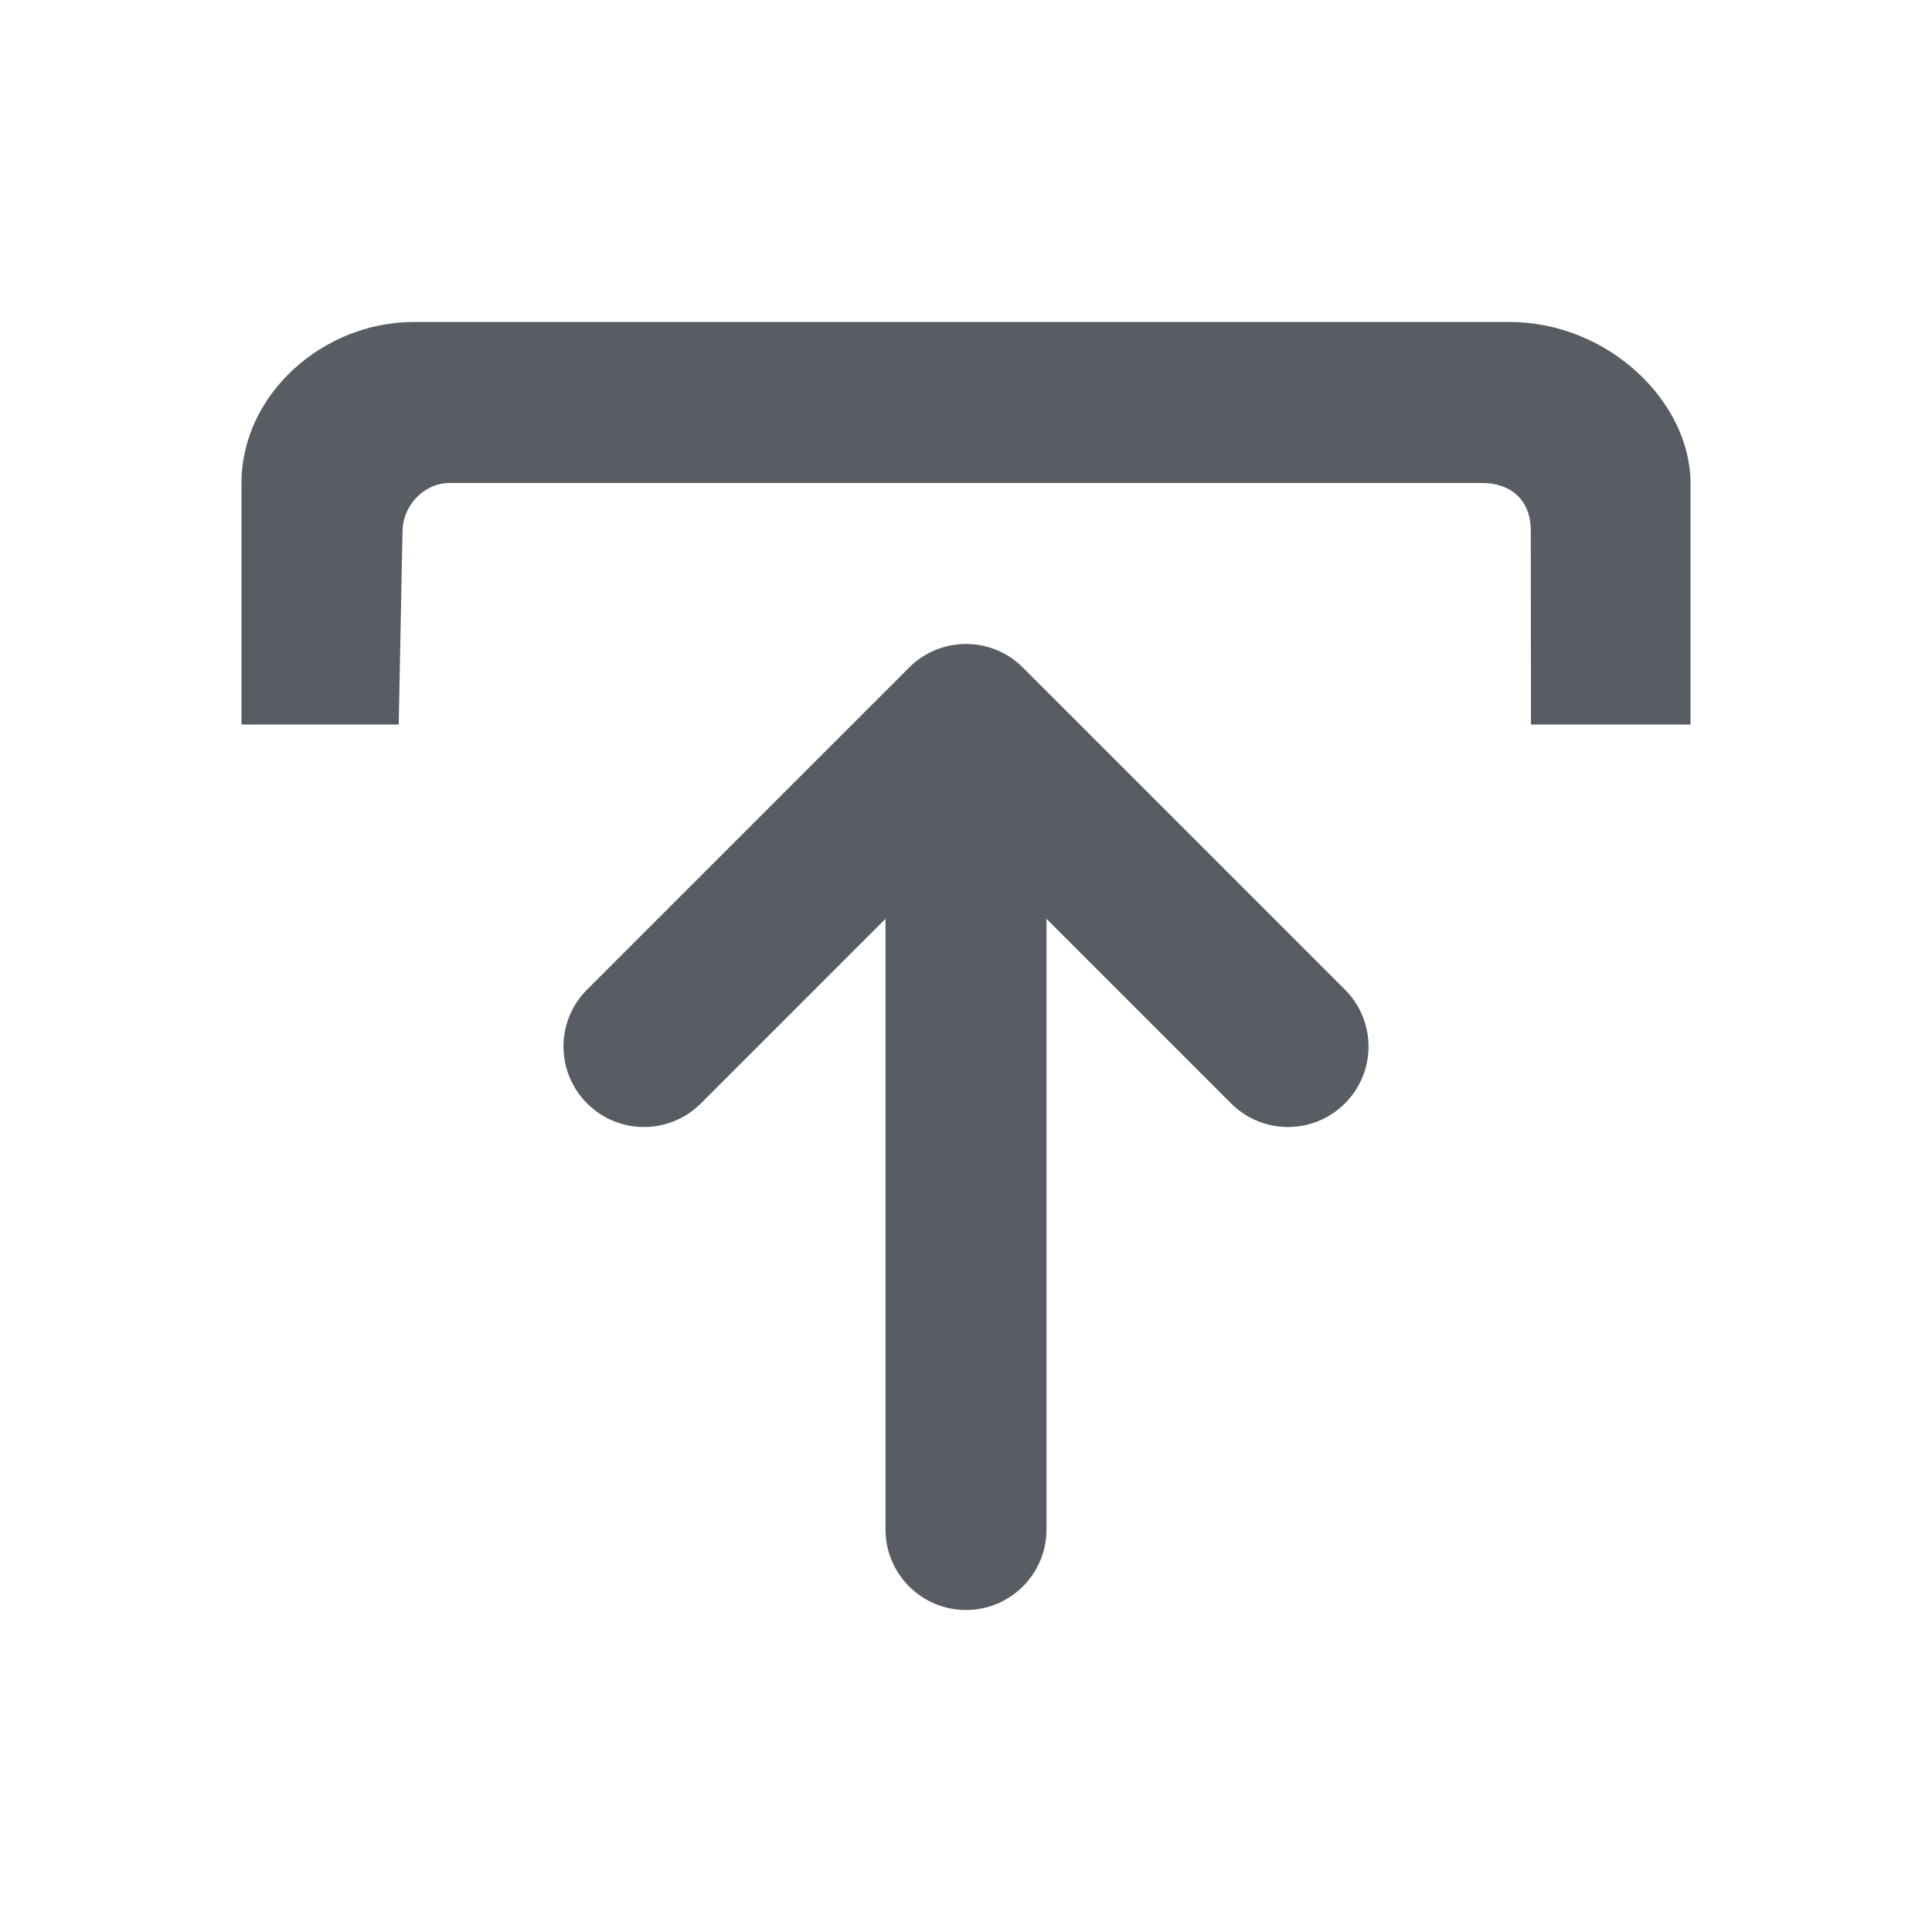 <?xml version="1.0" encoding="utf-8"?>
<!-- Generator: Adobe Illustrator 22.0.1, SVG Export Plug-In . SVG Version: 6.00 Build 0)  -->
<svg version="1.1" id="Layer_1" xmlns="http://www.w3.org/2000/svg" xmlns:xlink="http://www.w3.org/1999/xlink" x="0px" y="0px"
	 viewBox="0 0 24 24" style="enable-background:new 0 0 24 24;" xml:space="preserve">
<style type="text/css">
	.st0{fill:#585D63;}
	.st1{fill:none;}
</style>
<title>export</title>
<desc>Created with Sketch.</desc>
<g id="actions">
	<g id="export">
		<g id="Combined-Shape" transform="translate(3, 4)">
			<path class="st0" d="M10,7.414V15c0,0.552-0.448,1-1,1s-1-0.448-1-1V7.414L5.707,9.707
				c-0.391,0.391-1.024,0.391-1.414,0c-0.391-0.391-0.391-1.024,0-1.414l4-4
				c0.391-0.391,1.024-0.391,1.414,0l4,4c0.391,0.391,0.391,1.024,0,1.414
				c-0.391,0.391-1.024,0.391-1.414,0L10,7.414z M2,2.6L1.953,5H0v-3c0-1.1,1.012-2,2.138-2H15.75
				c1.238,0,2.25,1,2.25,2v3h-1.982l-0.002-2.406c0-0.4-0.266-0.594-0.603-0.594H2.587C2.25,2,2,2.3,2,2.6z"/>
		</g>
		<rect id="Rectangle-12" class="st1" width="24" height="24"/>
	</g>
</g>
<rect class="st1" width="24" height="24"/>
</svg>
